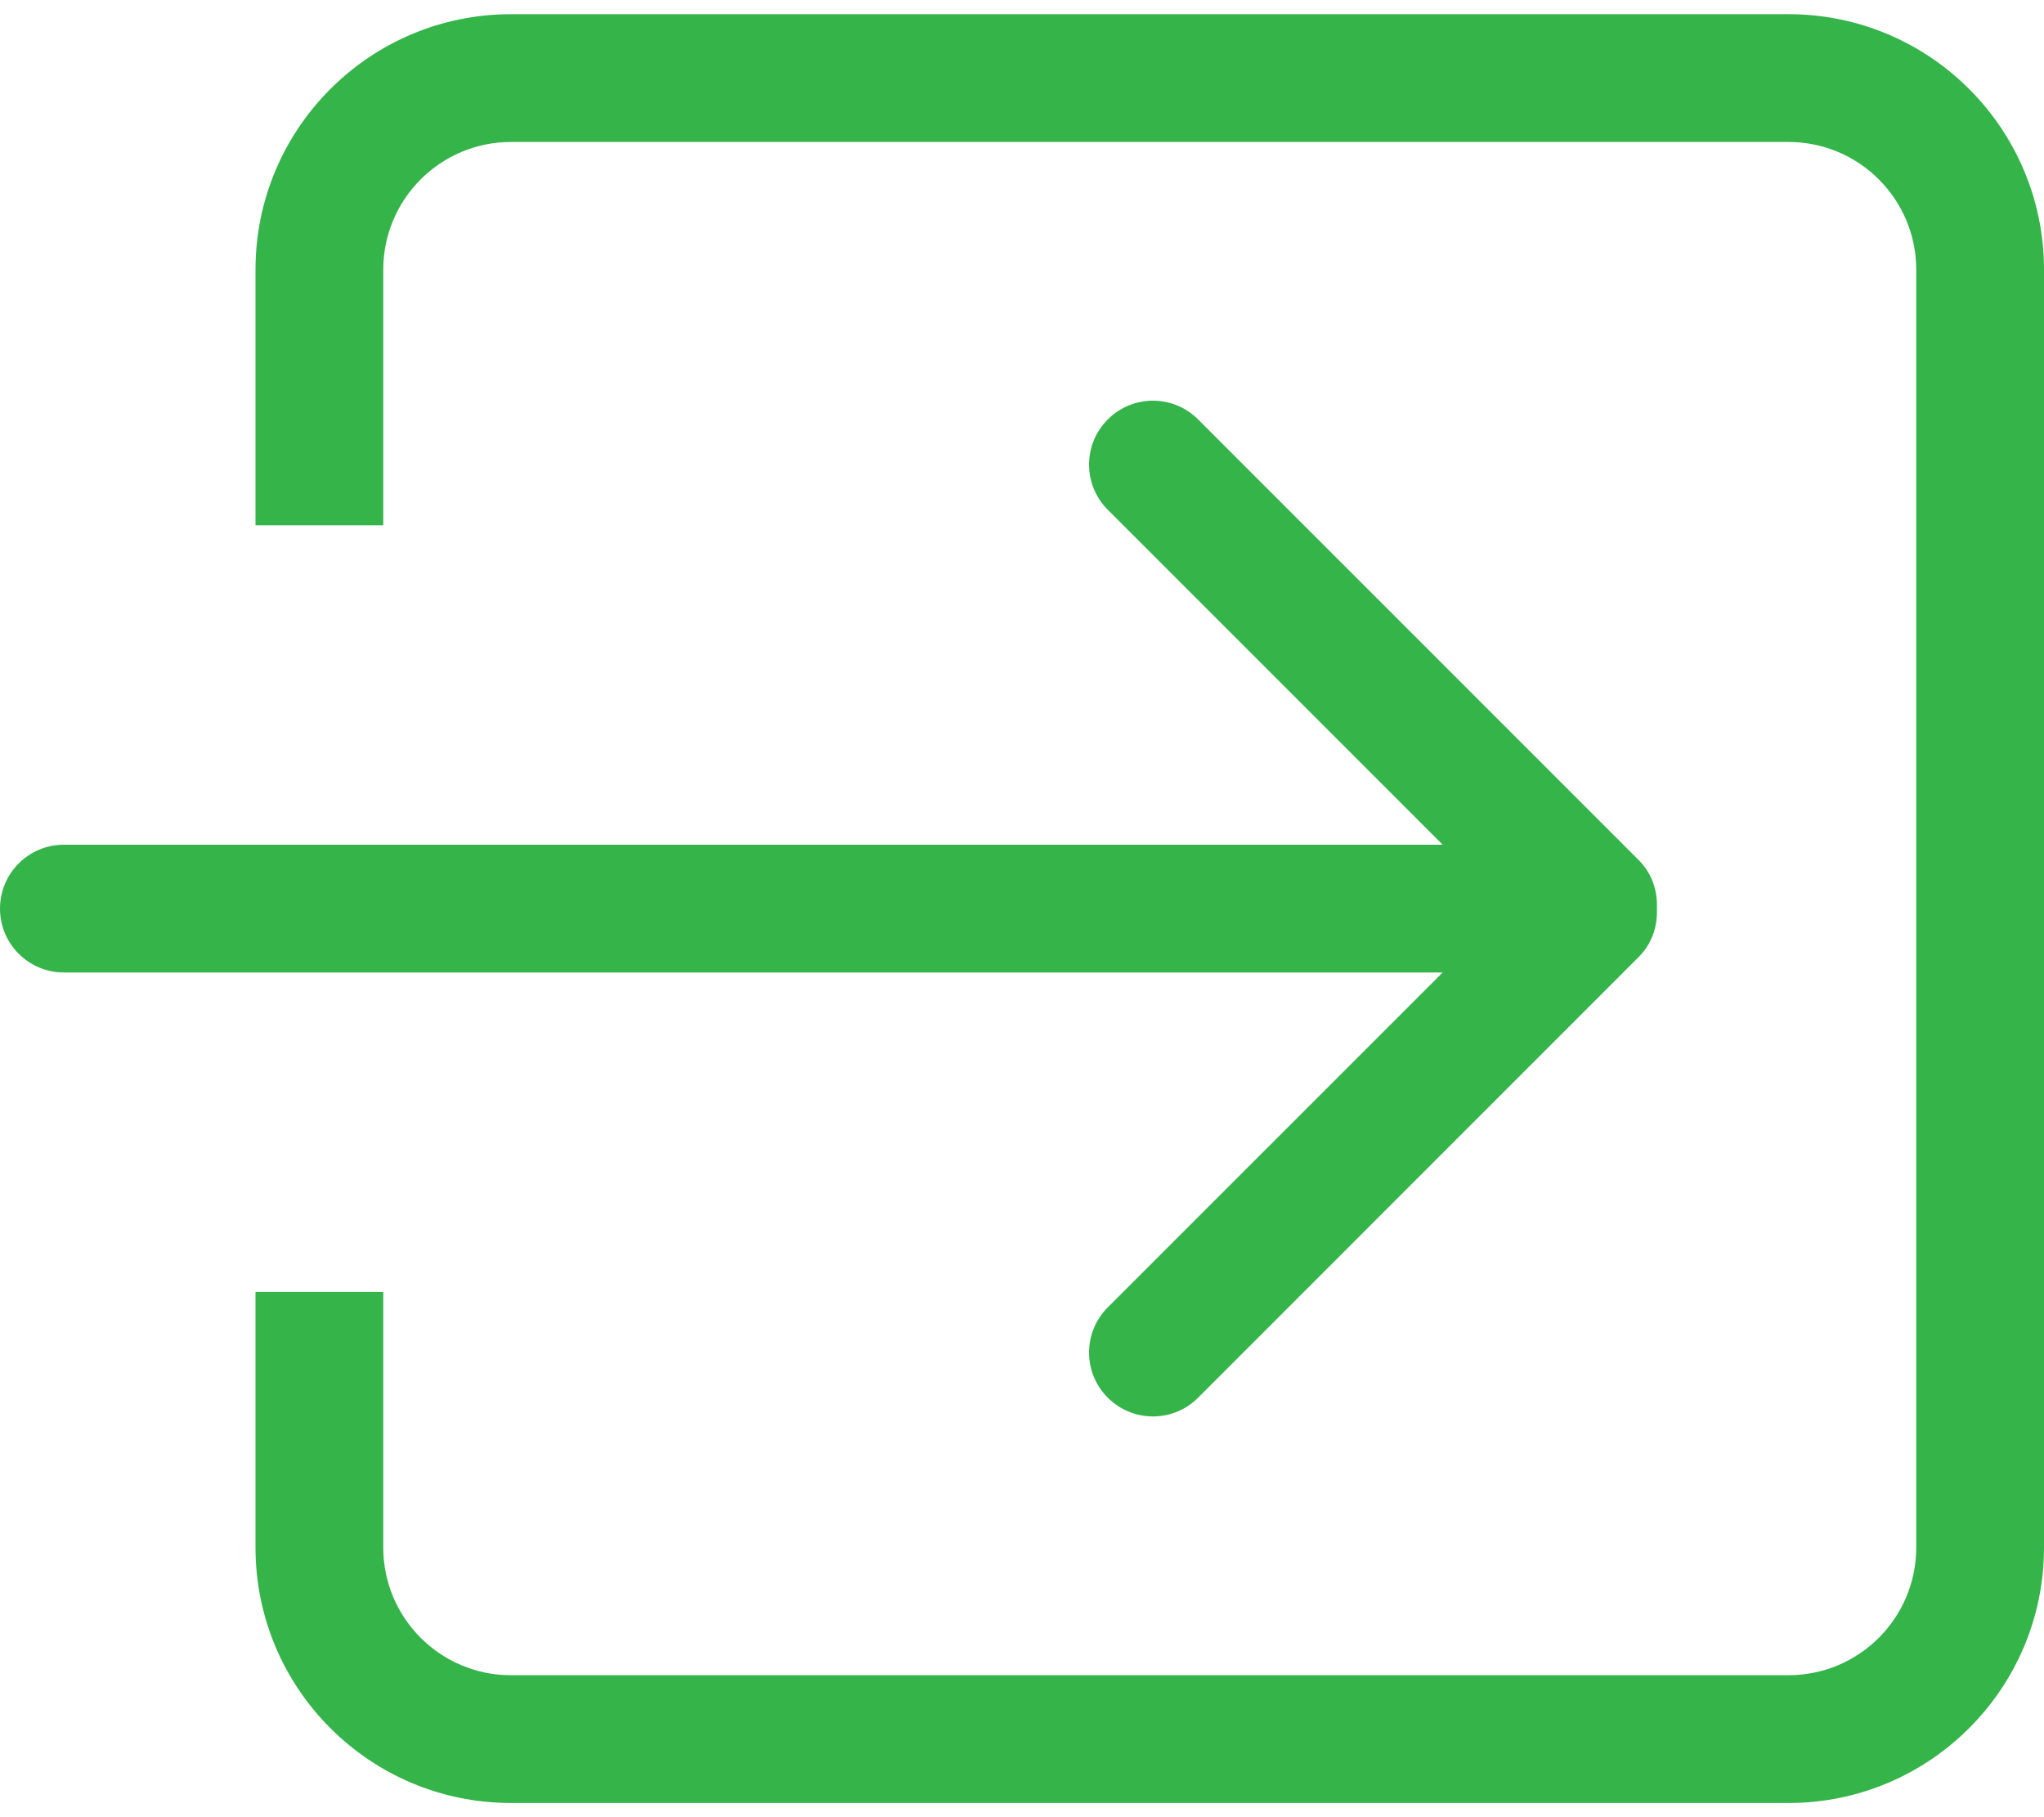 <svg width="108" height="96" viewBox="0 0 108 96" fill="none" xmlns="http://www.w3.org/2000/svg">
<path d="M58.533 69.067C57.213 70.386 57.213 72.523 58.533 73.839C59.852 75.159 61.989 75.159 63.305 73.839L86.589 50.552C87.291 49.849 87.591 48.915 87.544 47.996C87.591 47.075 87.291 46.144 86.589 45.442L63.305 22.158C61.989 20.838 59.849 20.838 58.533 22.158C57.213 23.477 57.213 25.614 58.533 26.93L76.228 44.625H3.375C1.512 44.625 0 46.137 0 48C0 49.863 1.512 51.375 3.375 51.375H76.228L58.533 69.067ZM94.5 0.75H27C19.545 0.75 13.5 6.795 13.5 14.25V27.75H20.25V14.25C20.25 10.524 23.271 7.5 27 7.5H94.5C98.229 7.5 101.25 10.524 101.25 14.25V81.75C101.25 85.476 98.229 88.5 94.5 88.5H27C23.271 88.5 20.25 85.479 20.25 81.75V68.25H13.5V81.75C13.5 89.205 19.545 95.25 27 95.25H94.5C101.955 95.25 108 89.205 108 81.75V14.25C108 6.795 101.955 0.75 94.5 0.75Z" fill="#34B449"/>
</svg>
